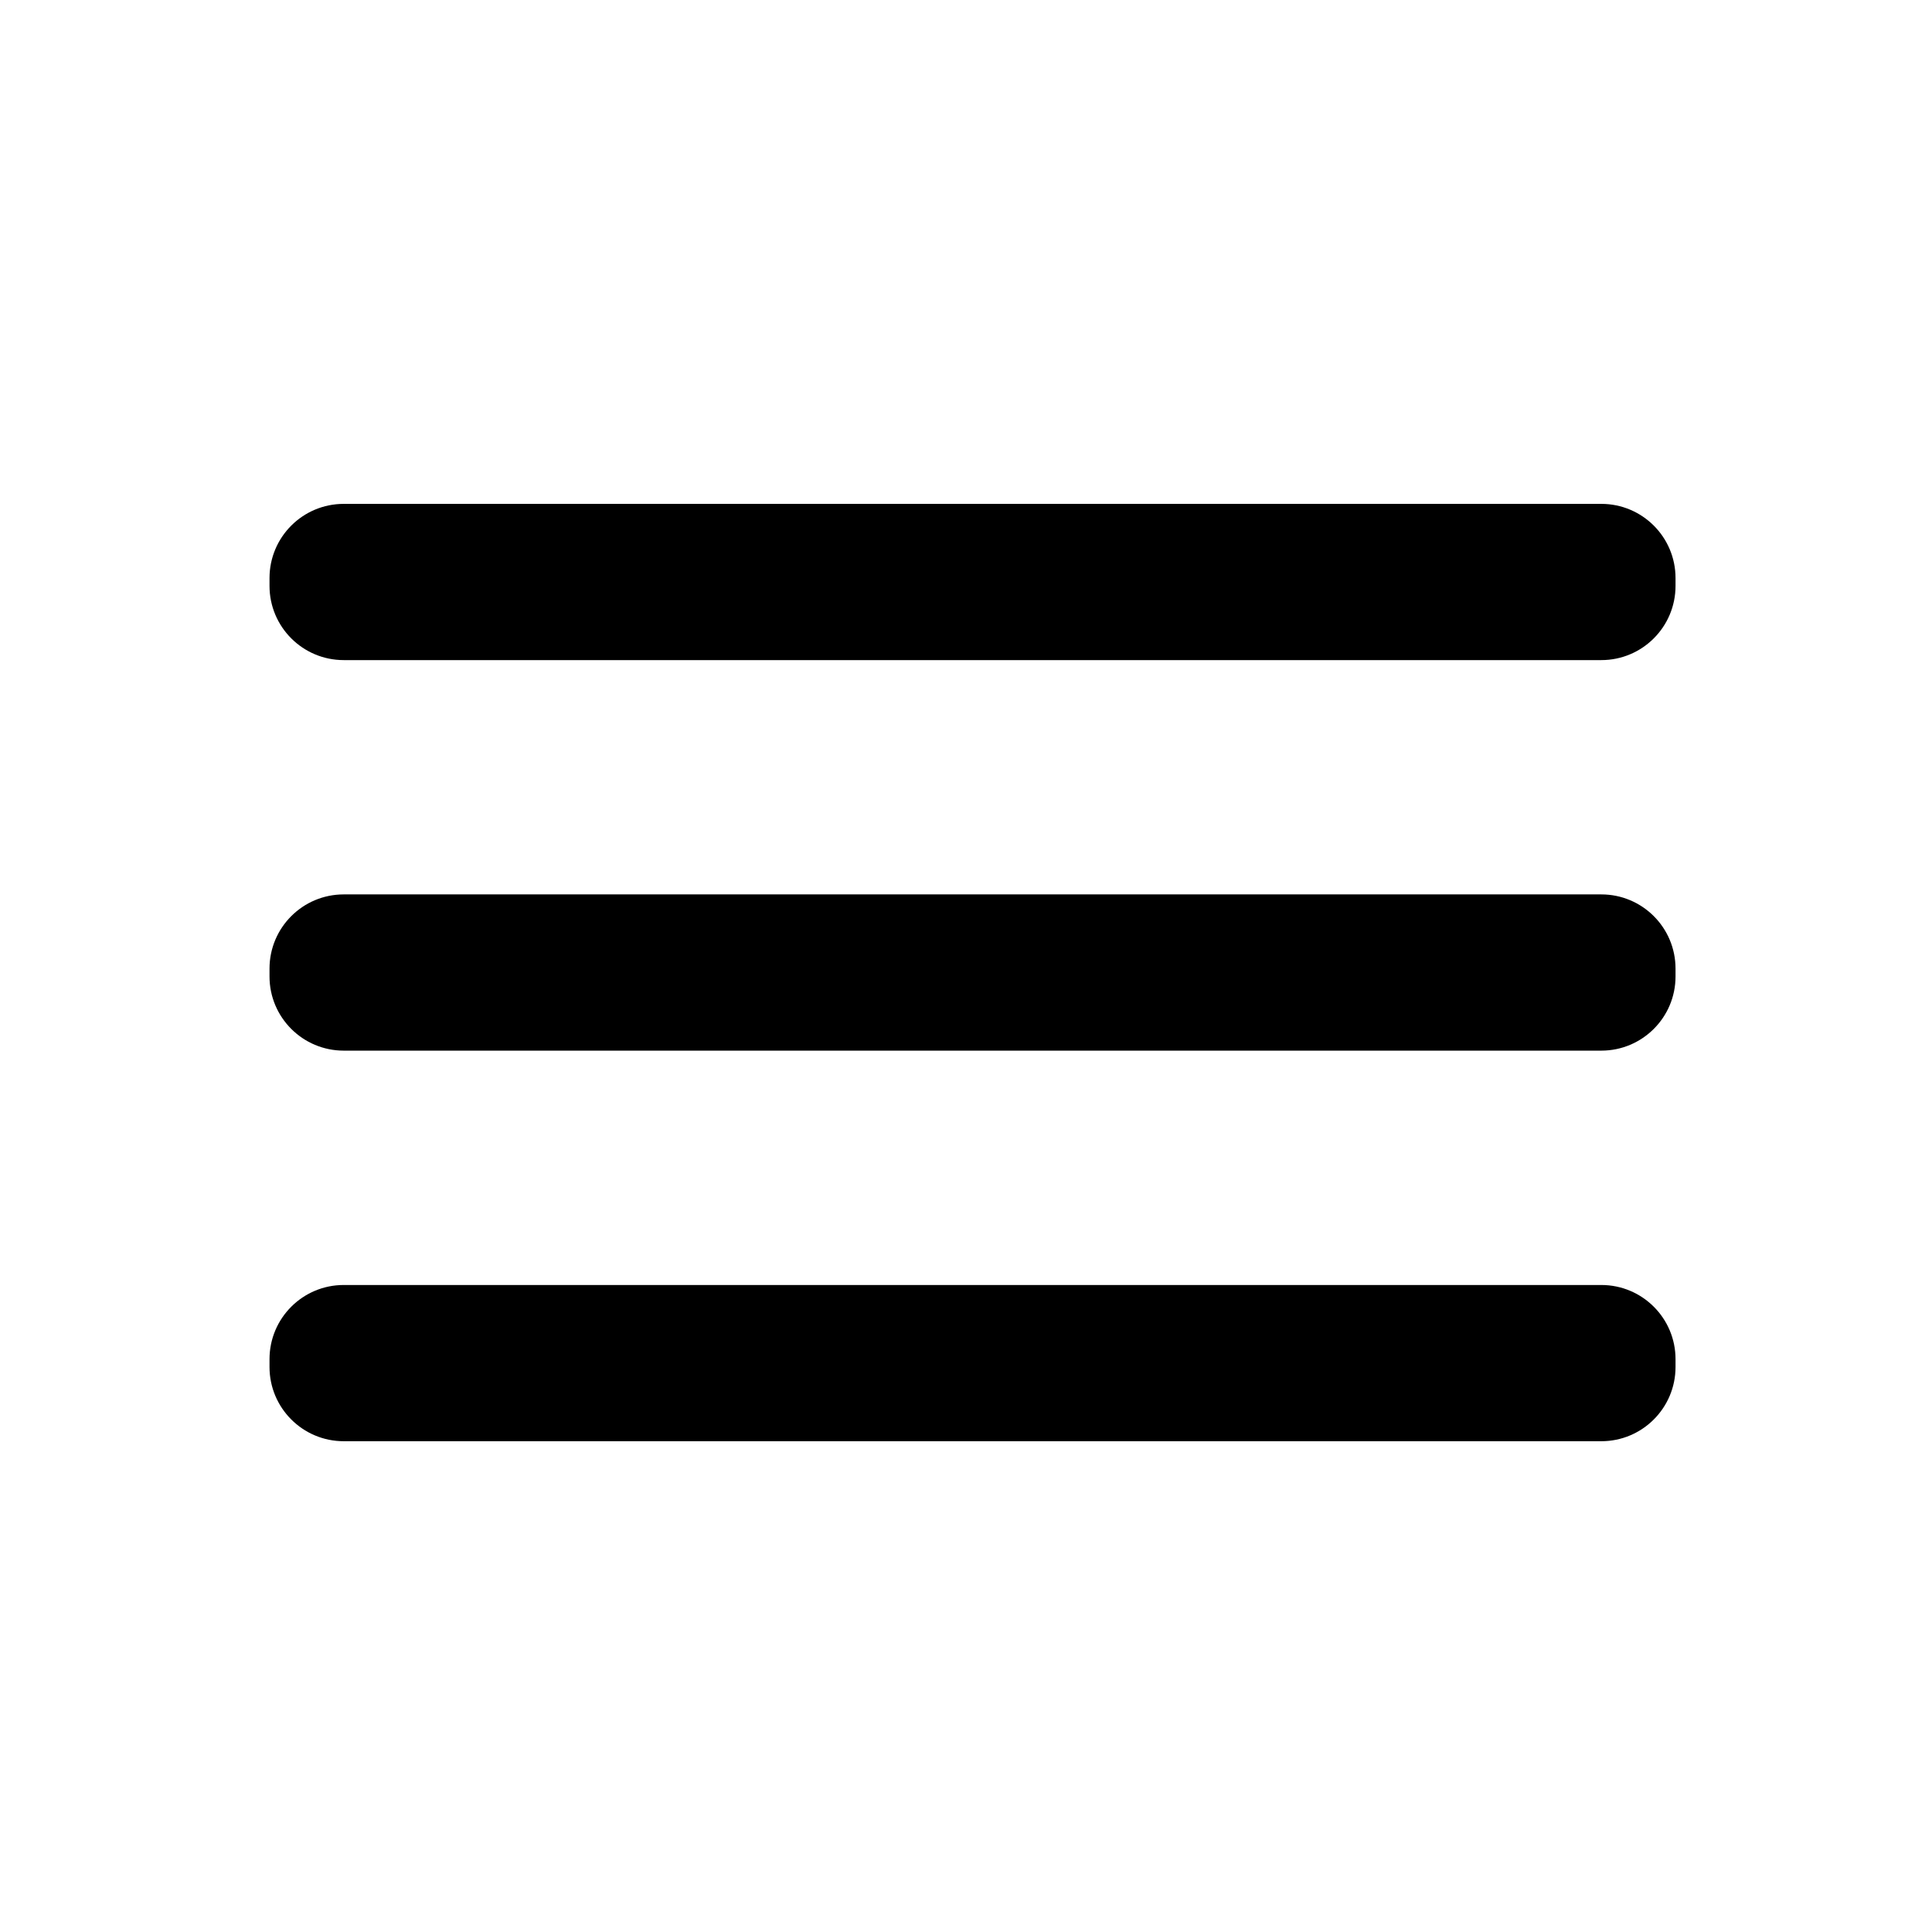 <svg width="36" height="36" viewBox="0 0 36 36" fill="none" xmlns="http://www.w3.org/2000/svg">
<g id="Menu">
<g id="Layer 2">
<g id="menu">
<path id="Vector" d="M29.838 16.666H6.405C5.641 16.666 5.022 17.285 5.022 18.049V18.195C5.022 18.958 5.641 19.577 6.405 19.577H29.838C30.602 19.577 31.221 18.958 31.221 18.195V18.049C31.221 17.285 30.602 16.666 29.838 16.666Z" fill="black"/>
<path id="Vector_2" d="M29.838 23.944H6.405C5.641 23.944 5.022 24.563 5.022 25.326V25.472C5.022 26.235 5.641 26.855 6.405 26.855H29.838C30.602 26.855 31.221 26.235 31.221 25.472V25.326C31.221 24.563 30.602 23.944 29.838 23.944Z" fill="black"/>
<path id="Vector_3" d="M29.838 9.389H6.405C5.641 9.389 5.022 10.008 5.022 10.772V10.917C5.022 11.681 5.641 12.3 6.405 12.3H29.838C30.602 12.3 31.221 11.681 31.221 10.917V10.772C31.221 10.008 30.602 9.389 29.838 9.389Z" fill="black"/>
</g>
</g>
</g>
</svg>
